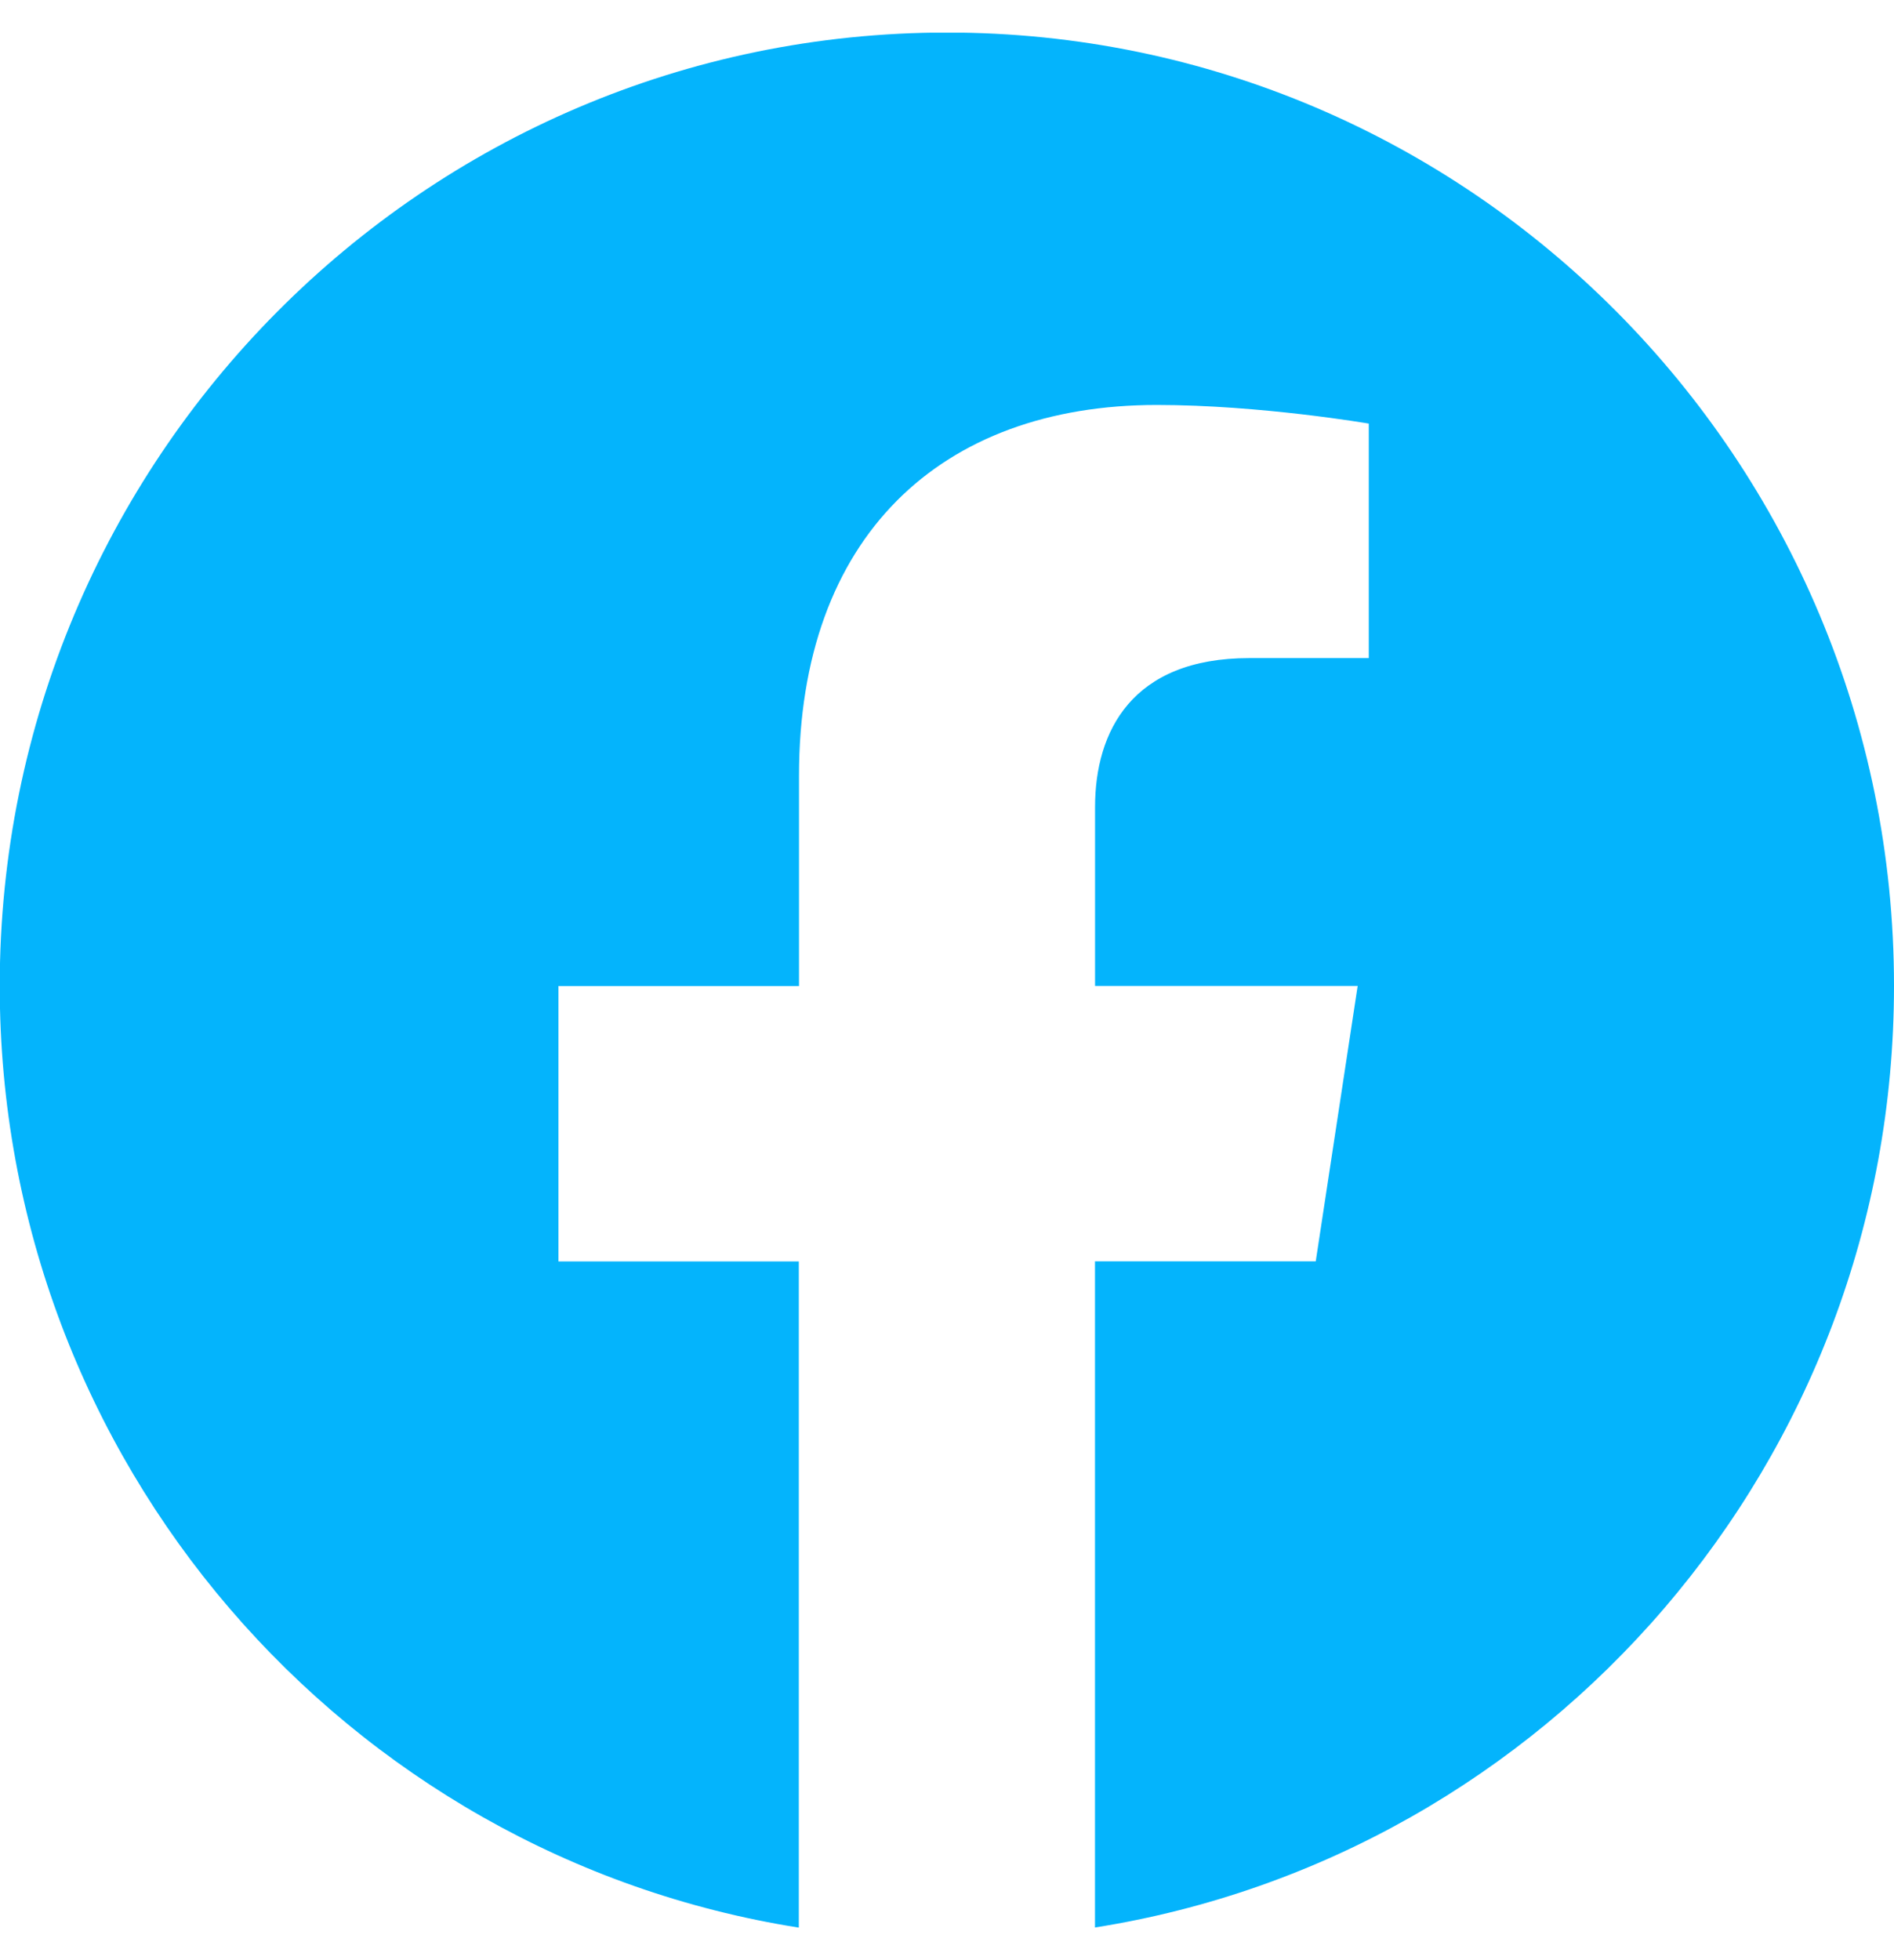 <svg width="29" height="30" viewBox="0 0 29 30" fill="none" xmlns="http://www.w3.org/2000/svg">
<g clip-path="url(#clip0_321_4520)">
<path d="M29 15.089C29 7.03 22.508 0.498 14.5 0.498C6.489 0.5 -0.004 7.03 -0.004 15.091C-0.004 22.371 5.3 28.407 12.231 29.502V19.306H8.551V15.091H12.234V11.873C12.234 8.218 14.4 6.198 17.712 6.198C19.299 6.198 20.958 6.483 20.958 6.483V10.072H19.129C17.329 10.072 16.767 11.197 16.767 12.352V15.089H20.788L20.146 19.305H16.766V29.5C23.697 28.405 29 22.37 29 15.089Z" fill="#04B4FC"/>
</g>
<defs>
<clipPath id="clip0_321_4520">
<rect width="29" height="29" fill="white" transform="translate(0 0.5)"/>
</clipPath>
</defs>
</svg>
